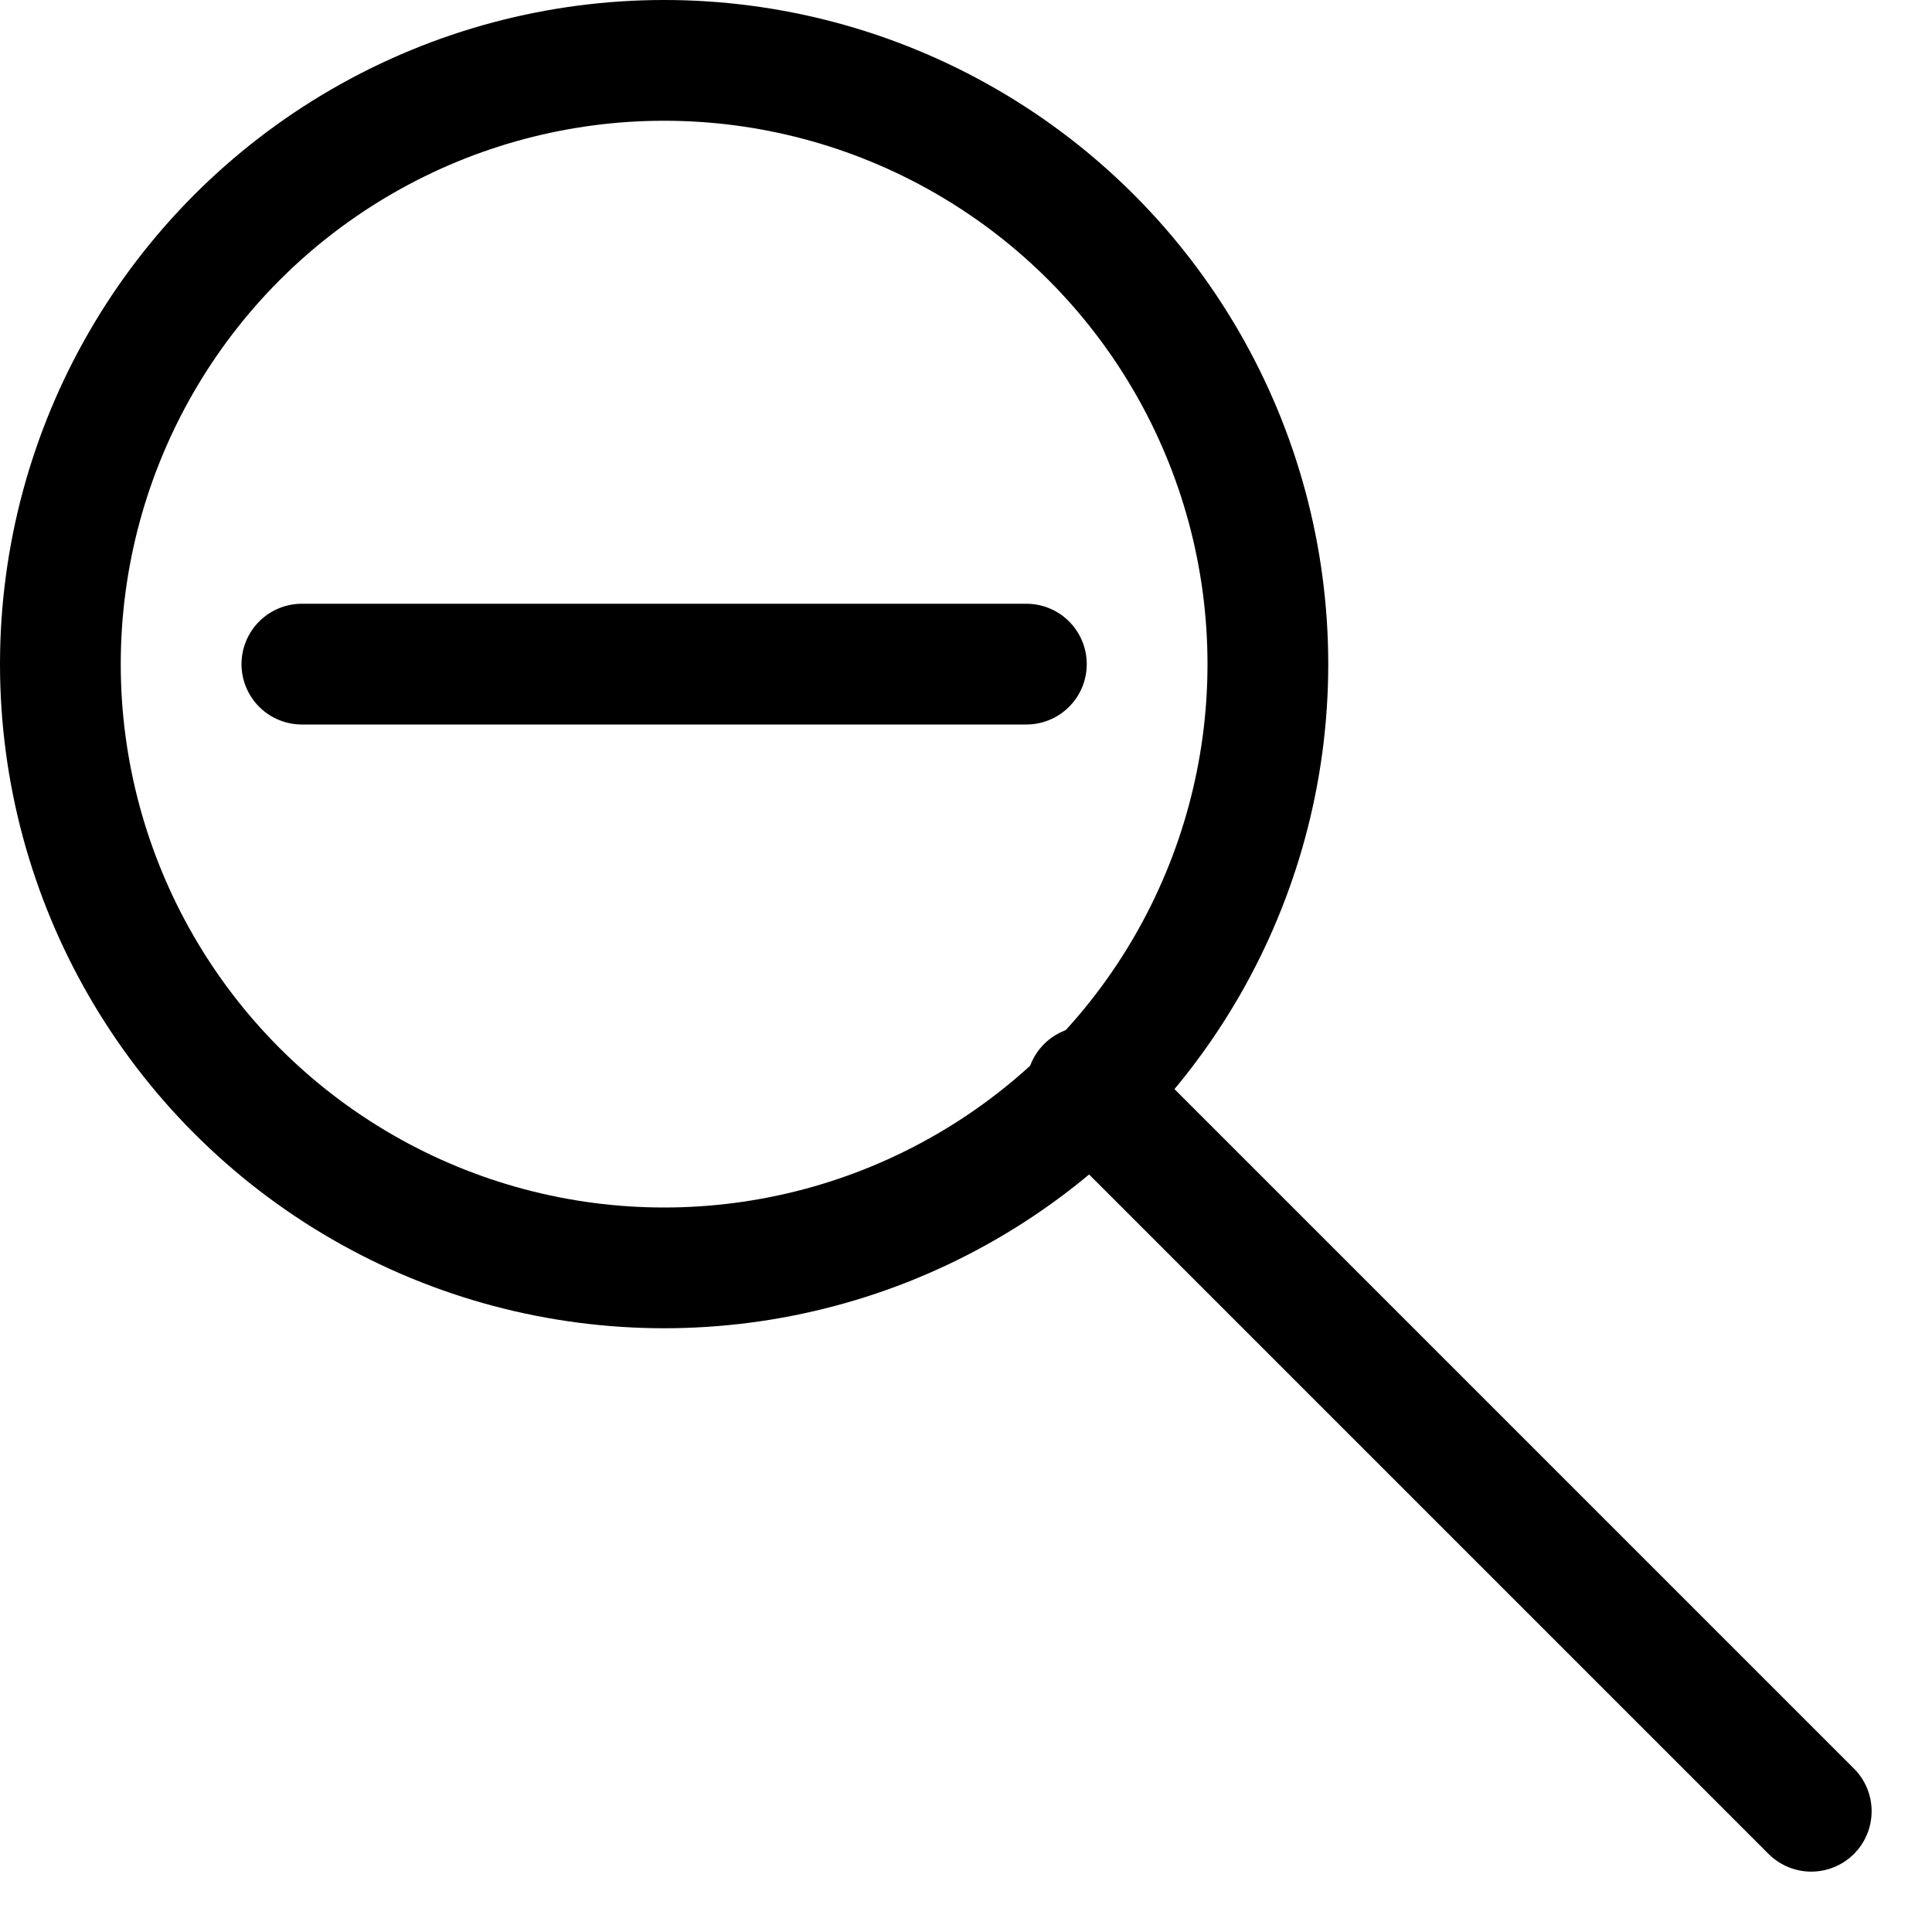 <svg xmlns="http://www.w3.org/2000/svg" width="16" height="16" viewBox="0 0 16 16"><rect width="16" height="16" transform="translate(0)" fill="#fff" opacity="0"/><g transform="translate(0 0)"><g transform="translate(0 0)"><line x2="6" y2="6" transform="translate(9 9)" stroke="#000" stroke-linecap="round" stroke-miterlimit="10" stroke-width="1"/><g transform="translate(0 0)" fill="none" stroke="#000" stroke-miterlimit="10" stroke-width="1"><circle cx="5.5" cy="5.5" r="5.5" stroke="none"/><circle cx="5.5" cy="5.5" r="5" fill="none"/></g></g><g transform="translate(3.59 5.955)"><line x2="6" transform="translate(-1.09 -0.455)" fill="none" stroke="#000" stroke-linecap="round" stroke-miterlimit="10" stroke-width="1"/></g></g></svg>